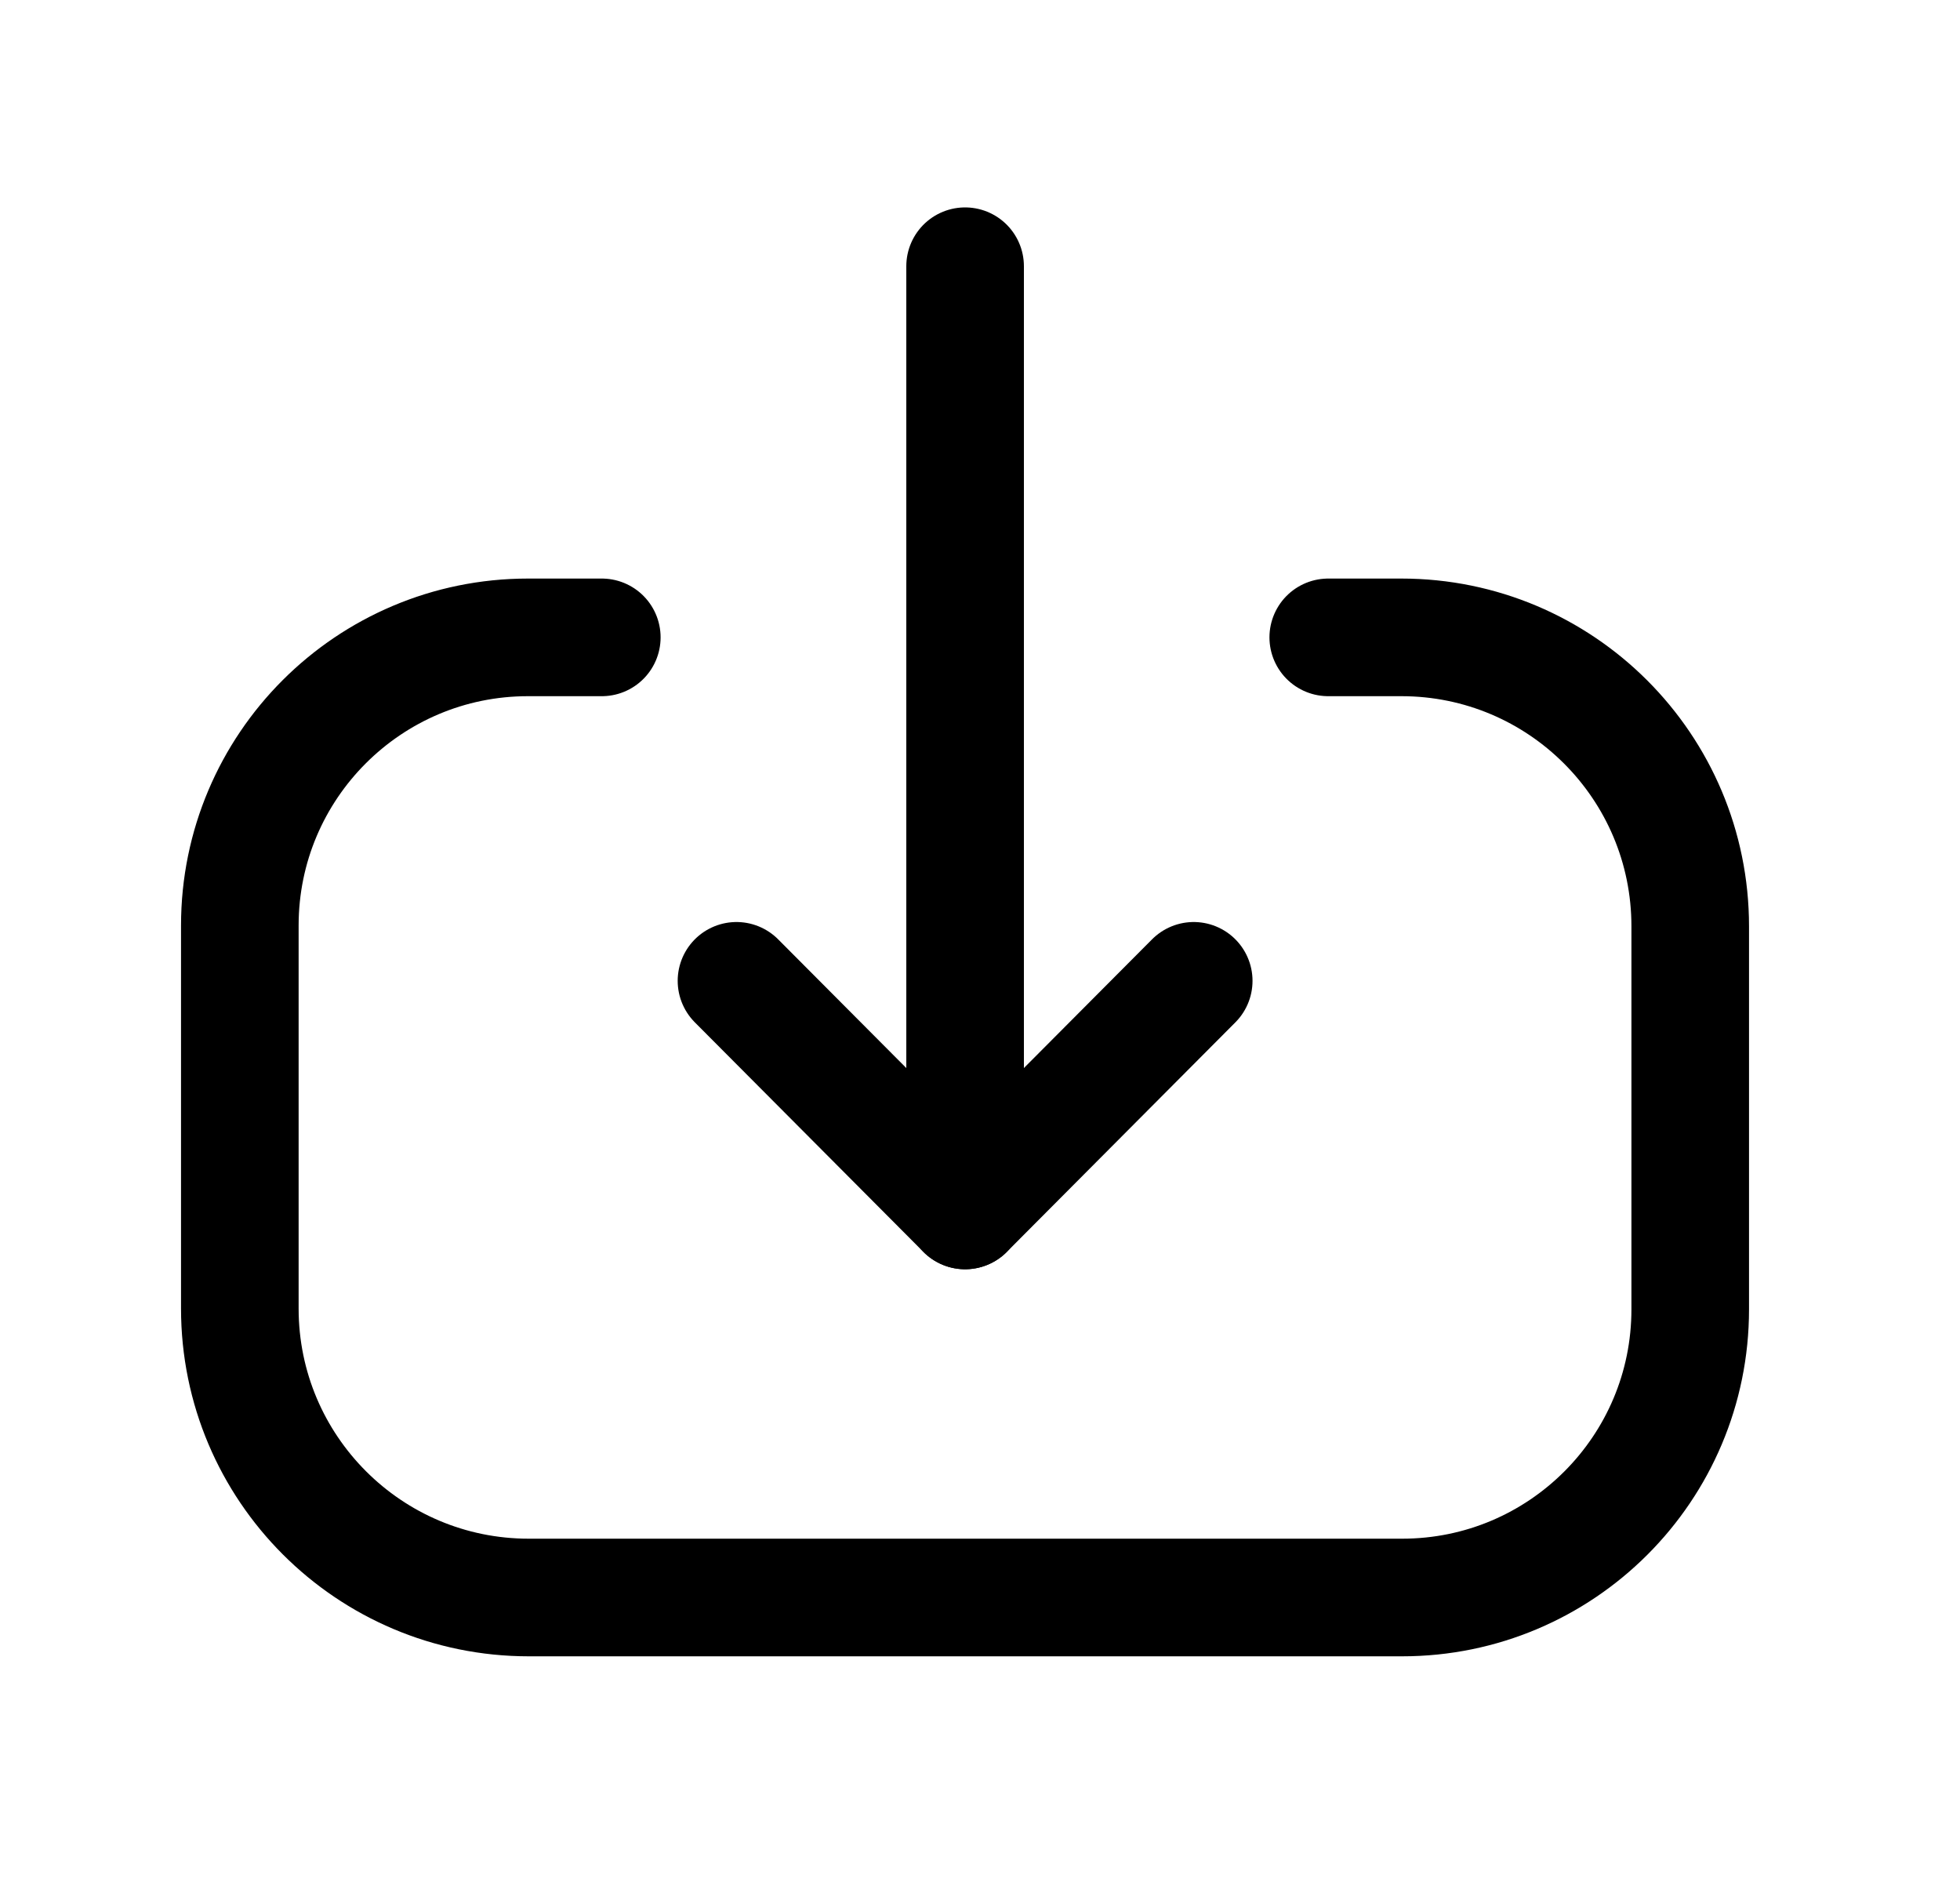 <svg width="25" height="24" viewBox="0 0 25 24" fill="none" xmlns="http://www.w3.org/2000/svg">
<path d="M12.31 15.436L12.31 3.395" stroke="black" stroke-width="1.5" stroke-linecap="round" stroke-linejoin="round"/>
<path d="M15.226 12.508L12.31 15.436L9.394 12.508" stroke="black" stroke-width="1.5" stroke-linecap="round" stroke-linejoin="round"/>
<path d="M16.942 8.128H17.875C19.91 8.128 21.559 9.777 21.559 11.813V16.697C21.559 18.727 19.914 20.372 17.884 20.372L6.744 20.372C4.709 20.372 3.059 18.722 3.059 16.687V11.802C3.059 9.773 4.705 8.128 6.734 8.128L7.676 8.128" stroke="black" stroke-width="1.5" stroke-linecap="round" stroke-linejoin="round"/>
</svg>
